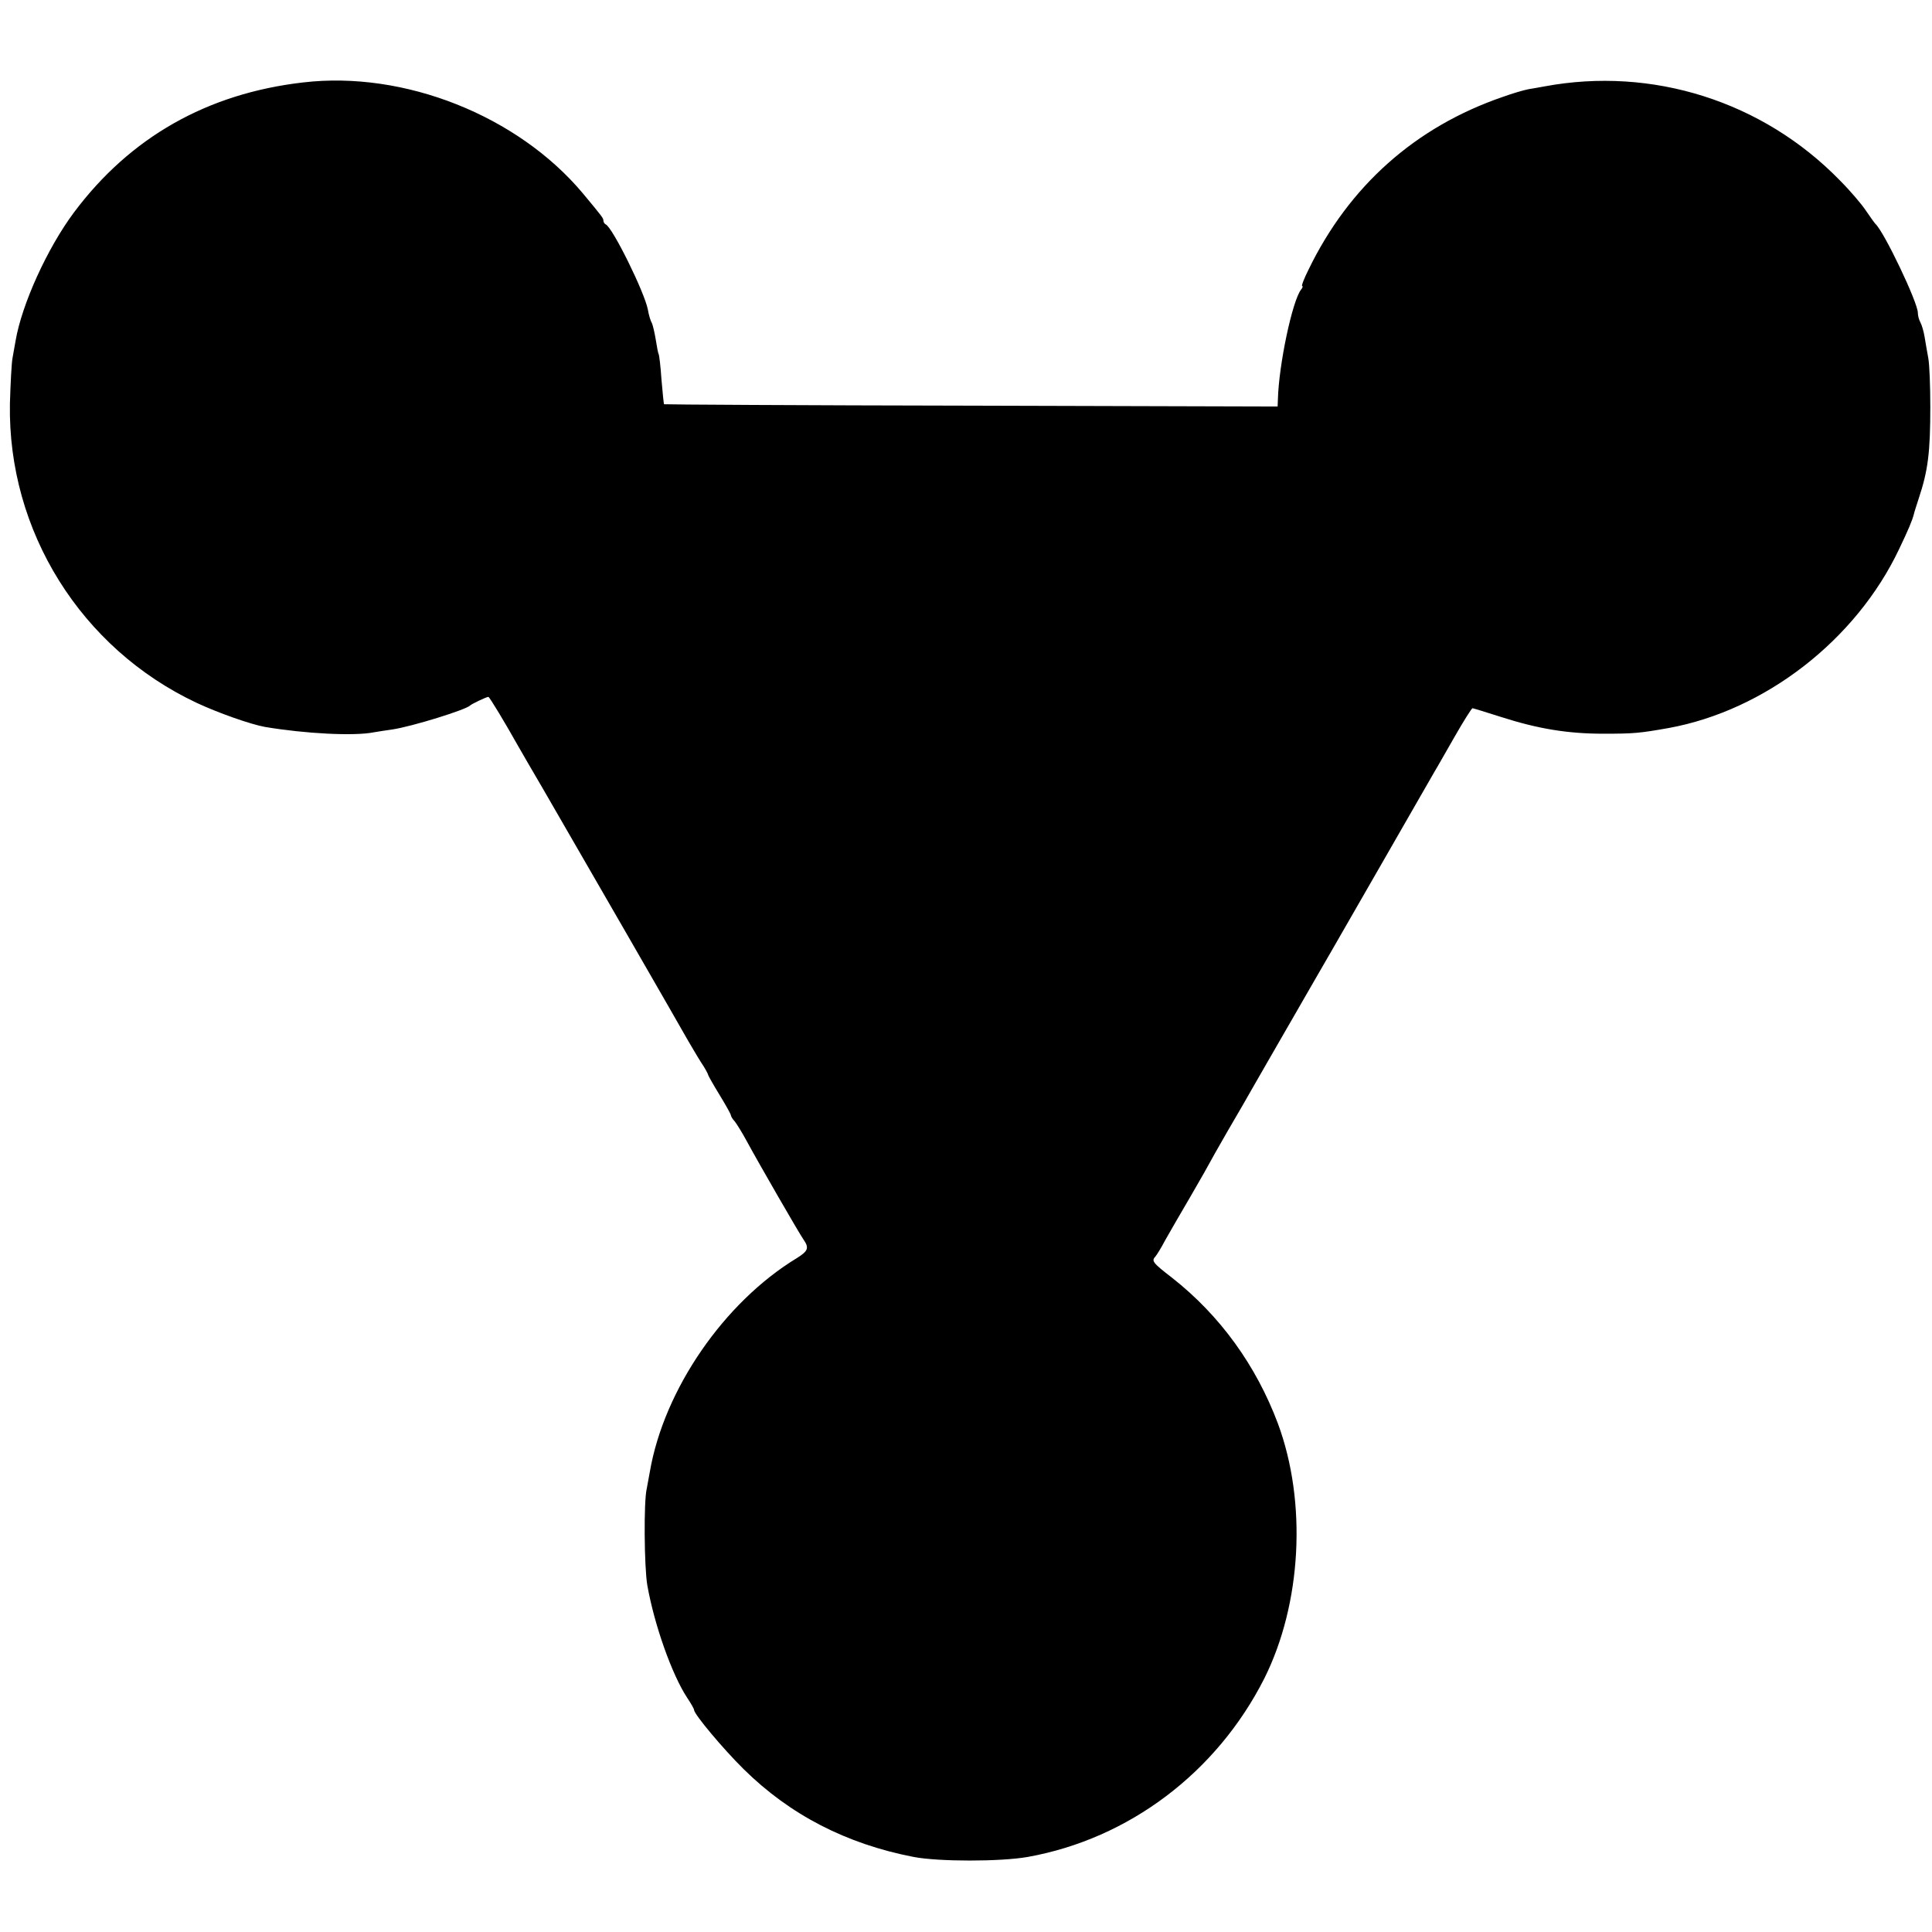 <?xml version="1.0" standalone="no"?>
<!DOCTYPE svg PUBLIC "-//W3C//DTD SVG 20010904//EN"
 "http://www.w3.org/TR/2001/REC-SVG-20010904/DTD/svg10.dtd">
<svg version="1.0" xmlns="http://www.w3.org/2000/svg"
 width="682pt" height="682pt" viewBox="0 0 682 682"
 preserveAspectRatio="xMidYMid meet">
<g transform="translate(0,682) scale(0.1,-0.1)"
fill="#000000" stroke="none">
<path d="M1070 6529 c-339 -39 -611 -194 -809 -459 -94 -126 -184 -324 -206
-453 -3 -18 -8 -45 -11 -62 -3 -16 -7 -88 -9 -160 -8 -450 251 -864 659 -1056
77 -36 191 -76 241 -85 142 -24 316 -33 385 -19 13 2 42 7 65 10 68 10 262 70
275 85 5 5 57 30 64 30 4 0 61 -95 103 -170 11 -19 51 -89 90 -155 124 -214
490 -849 511 -887 12 -20 32 -55 46 -77 15 -22 26 -43 26 -46 0 -2 18 -34 40
-70 22 -36 40 -68 40 -72 0 -3 6 -14 14 -22 7 -9 27 -41 43 -71 44 -81 183
-322 199 -345 21 -30 17 -41 -23 -66 -257 -156 -469 -464 -519 -754 -4 -22 -9
-49 -11 -60 -11 -44 -9 -277 2 -341 25 -141 87 -315 140 -396 14 -21 25 -40
25 -44 0 -15 102 -137 175 -209 163 -161 362 -264 600 -310 88 -17 307 -17
403 0 357 64 667 298 835 630 132 264 151 622 48 900 -77 205 -204 381 -373
514 -70 54 -74 60 -59 76 5 6 20 30 33 55 14 25 55 96 92 159 36 62 66 115 66
116 0 1 29 52 64 113 36 61 76 131 89 154 14 24 75 131 137 238 62 107 124
216 139 241 21 36 324 564 366 637 6 9 36 63 69 120 32 56 61 102 64 102 2 0
48 -14 101 -31 131 -42 236 -59 361 -59 109 0 128 2 230 20 341 62 662 311
814 632 33 69 46 100 52 123 1 6 9 30 17 55 33 99 41 163 41 325 0 72 -3 148
-7 170 -4 22 -10 56 -13 75 -3 19 -10 43 -15 52 -5 9 -9 24 -9 34 0 36 -119
286 -150 314 -3 3 -18 24 -33 46 -15 23 -57 72 -93 108 -271 278 -661 402
-1042 331 -15 -3 -40 -7 -57 -10 -16 -3 -57 -15 -90 -27 -309 -106 -543 -315
-686 -610 -16 -32 -26 -58 -22 -58 3 0 1 -6 -4 -12 -31 -39 -79 -266 -82 -388
l-1 -25 -1082 3 c-595 1 -1083 4 -1084 5 -1 1 -5 40 -9 87 -3 46 -8 87 -10 90
-2 3 -6 25 -10 50 -4 24 -10 51 -14 60 -5 8 -11 29 -14 47 -12 62 -125 291
-149 301 -4 2 -8 8 -8 13 0 9 -4 14 -73 97 -230 274 -630 433 -987 391z"/>
</g>
</svg>
